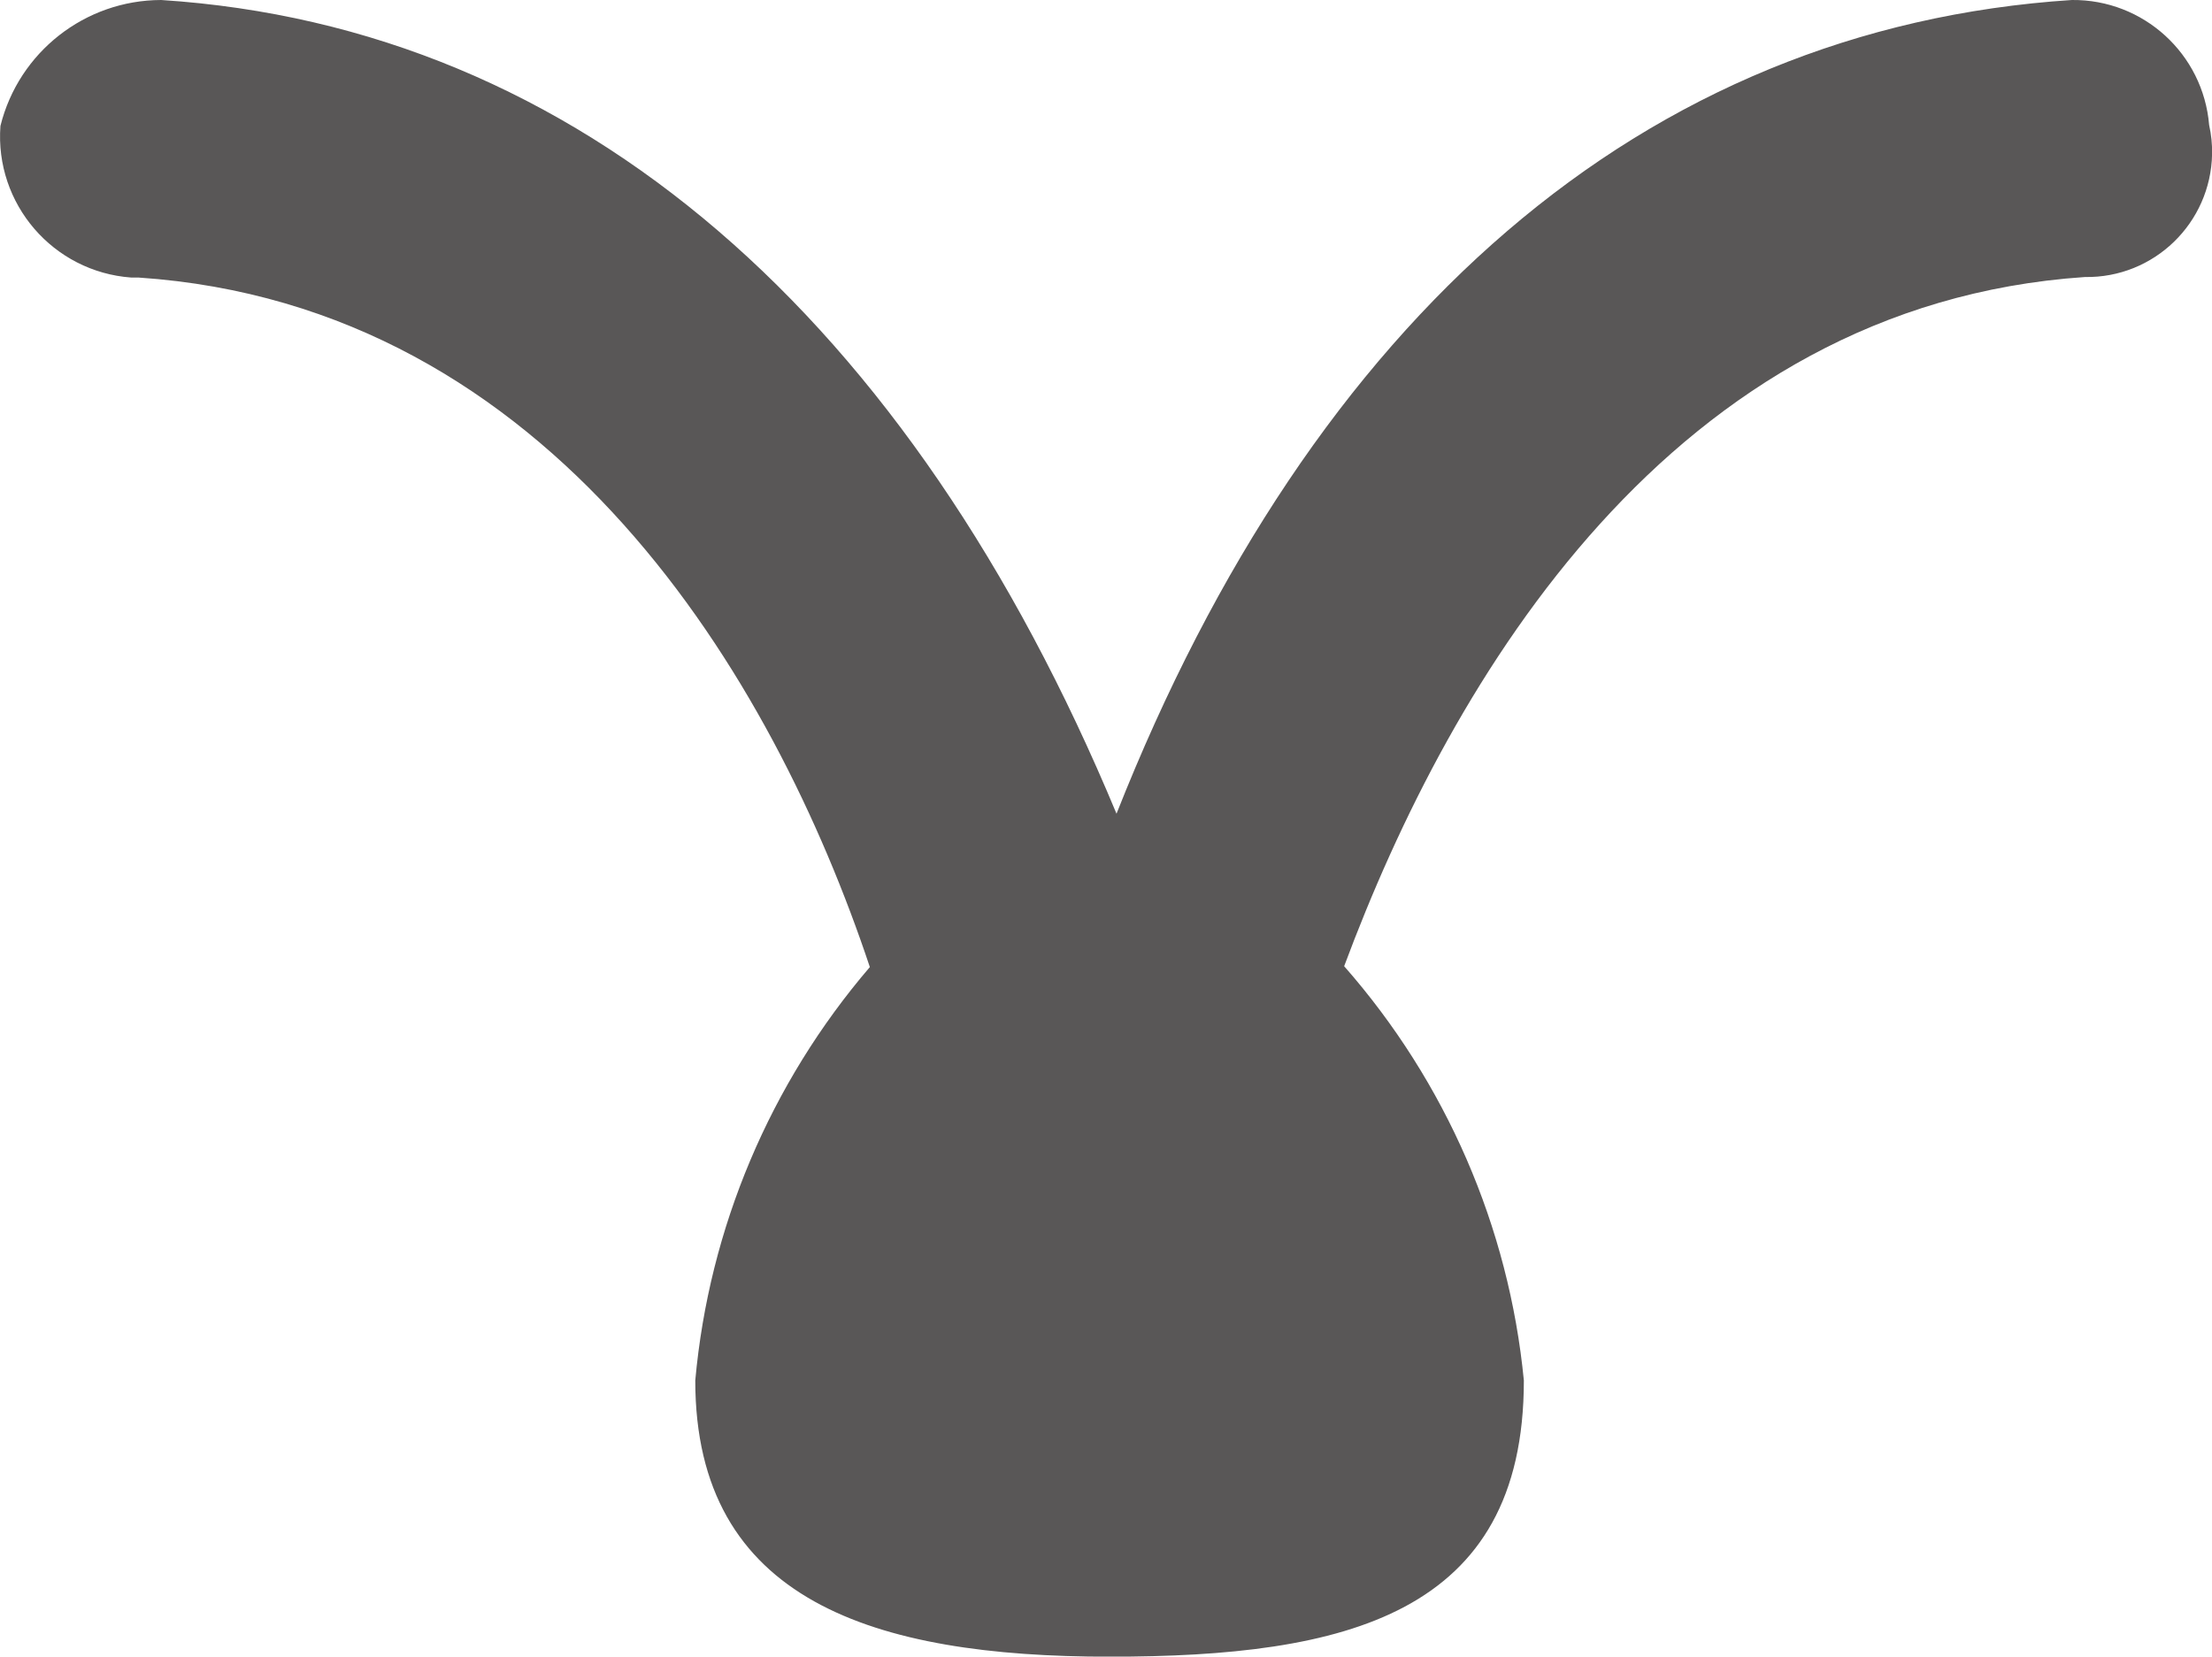 <svg version="1.1" id="图层_1" x="0px" y="0px" width="25.468px" height="19.076px" viewBox="0 0 25.468 19.076" enable-background="new 0 0 25.468 19.076" xml:space="preserve" xmlns:xml="http://www.w3.org/XML/1998/namespace" xmlns="http://www.w3.org/2000/svg" xmlns:xlink="http://www.w3.org/1999/xlink">
  <title>067</title>
  <path fill="#595757" d="M24.005,3.19c0.795,0.013,1.449-0.621,1.464-1.416c0.002-0.112-0.009-0.224-0.034-0.334
	c-0.068-0.82-0.757-1.448-1.58-1.44c-4.93,0.32-8.74,3.65-11,9.37c-2.38-5.72-6.19-9.06-11-9.37c-0.876,0.002-1.639,0.6-1.85,1.45
	C-0.062,2.348,0.612,3.13,1.51,3.196h0.085c4.77,0.32,7.31,4.61,8.42,7.94c-1.148,1.34-1.851,3.004-2.01,4.76
	c0,2.541,2.06,3.181,4.77,3.181s4.77-0.479,4.77-3.181c-0.172-1.768-0.897-3.436-2.069-4.77C16.714,7.8,19.255,3.51,24.005,3.19z" class="color c1"/>
</svg>